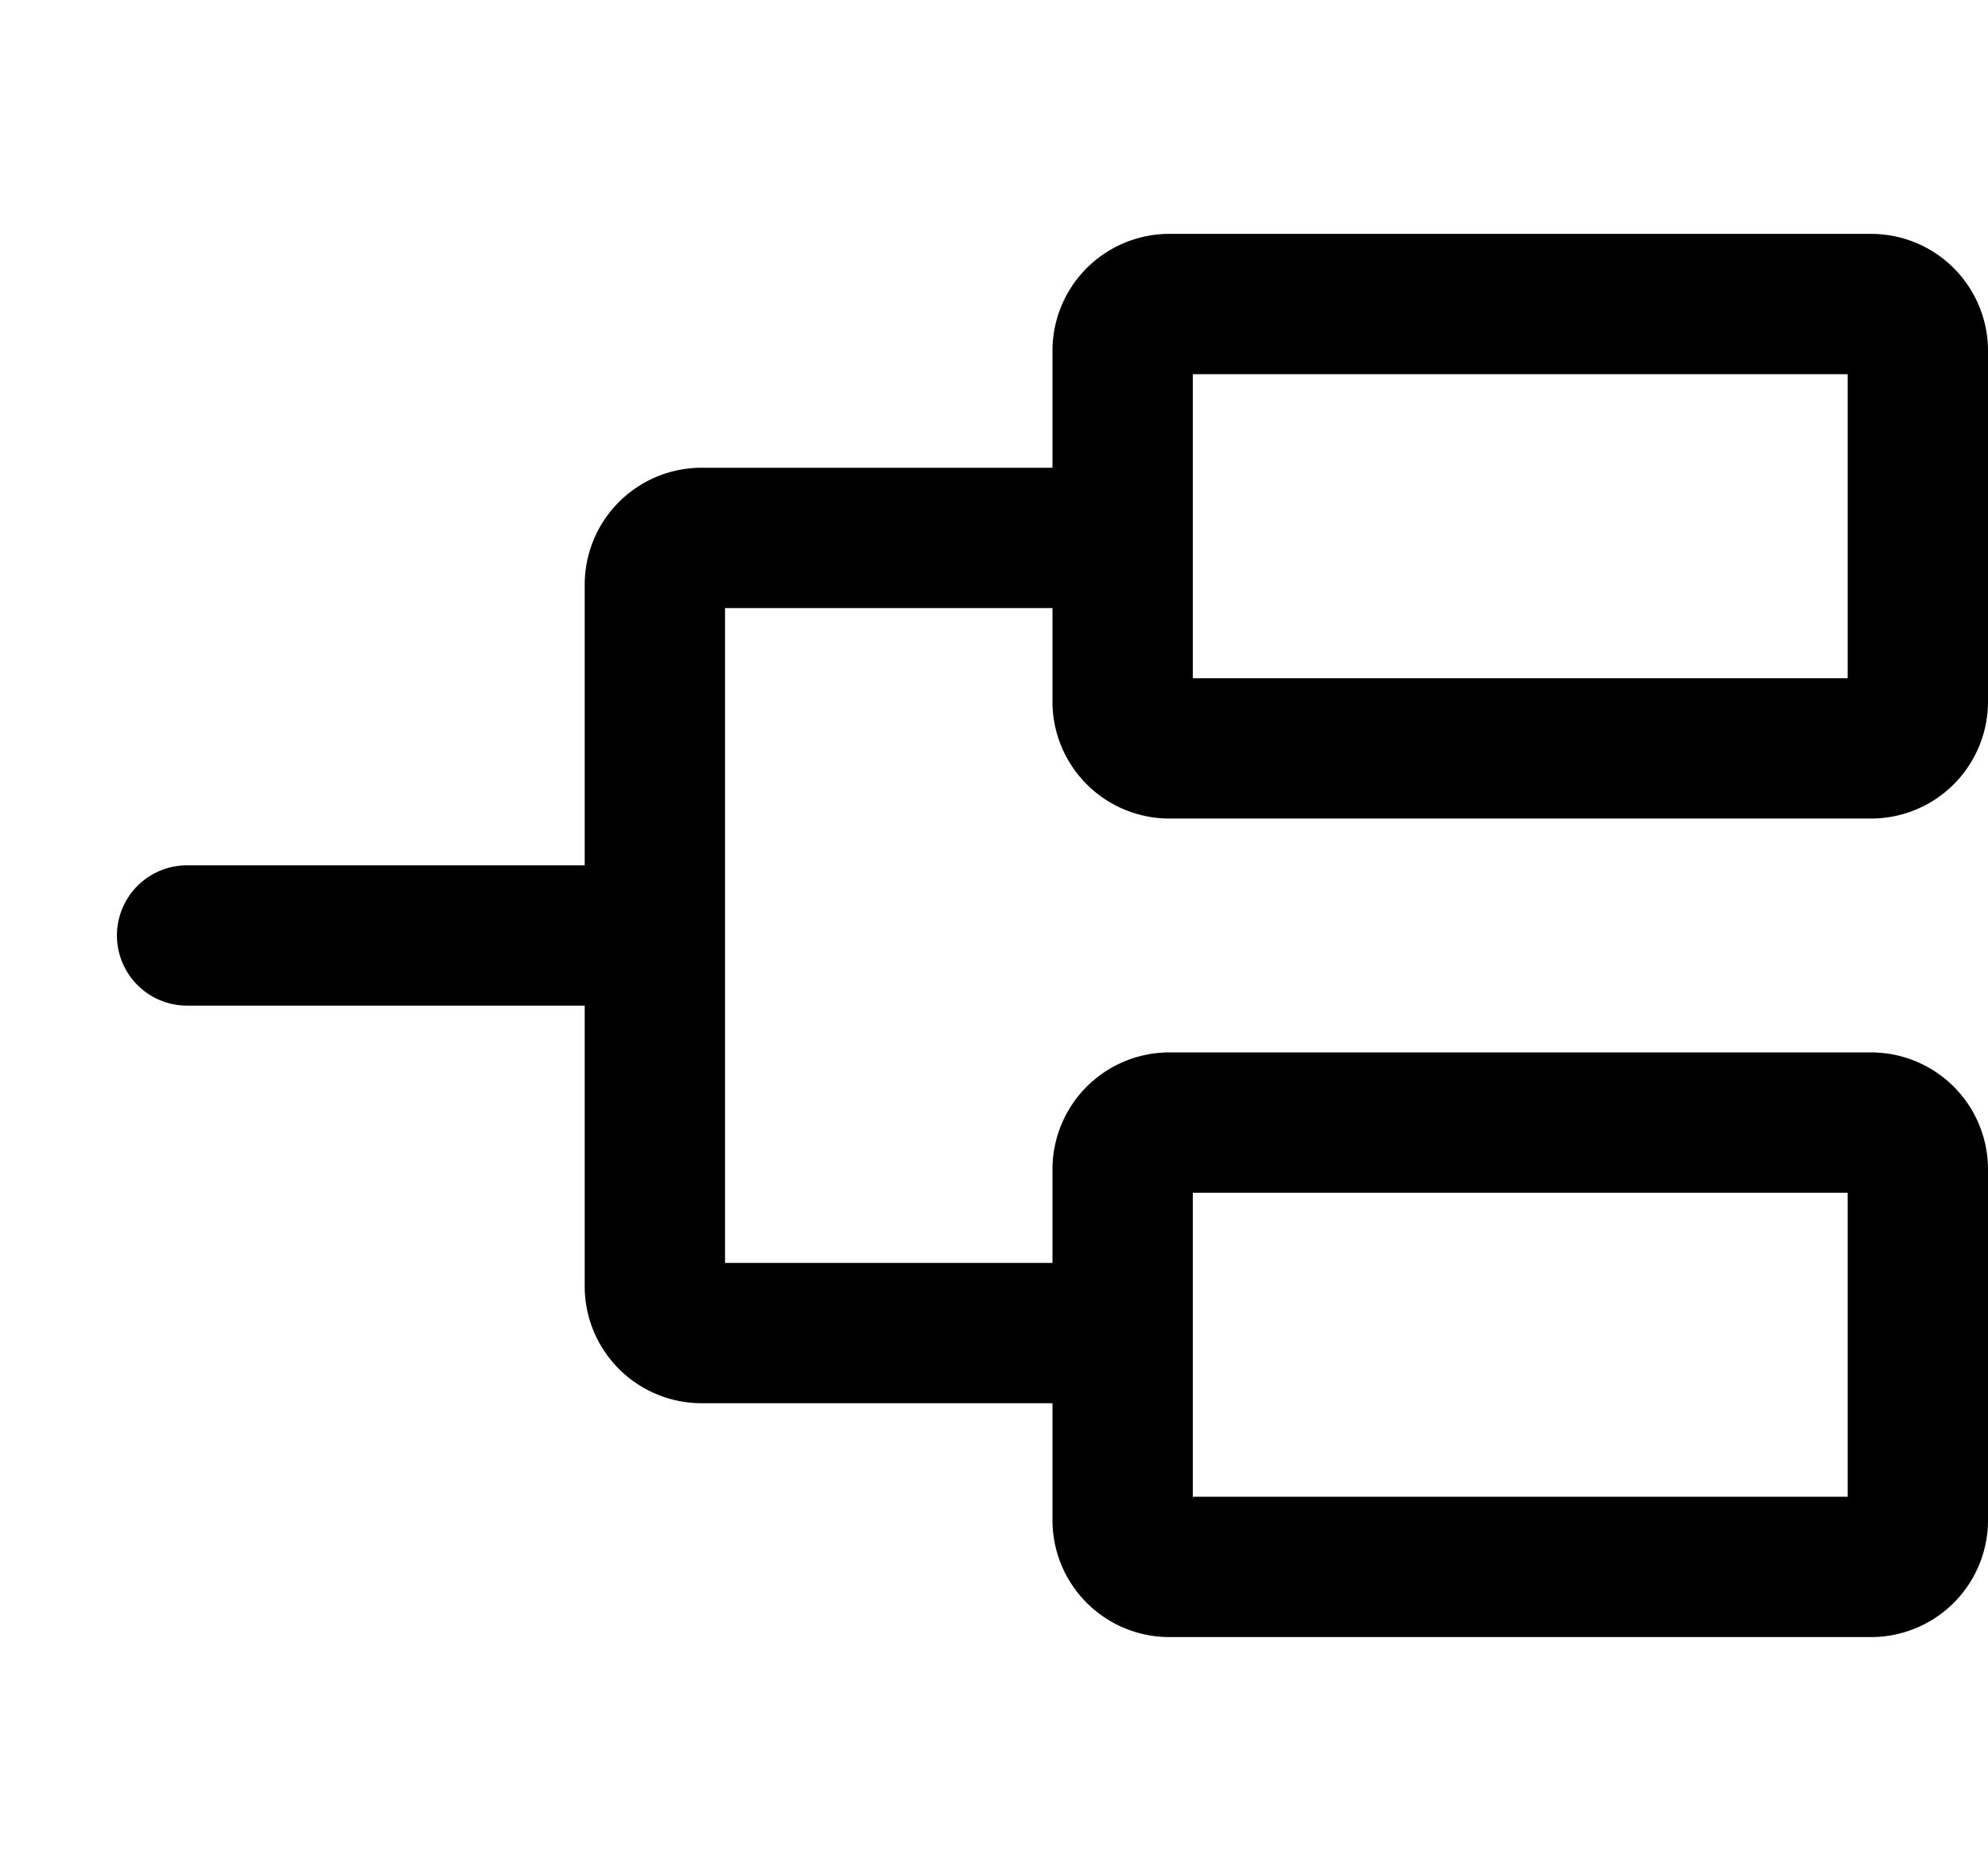 <svg xmlns="http://www.w3.org/2000/svg" viewBox="0 0 17 16">
    <path d="M5 8.6H1.6a.6.6 0 1 1 0-1.2H5V5a1 1 0 0 1 1-1h3V3a1 1 0 0 1 1-1h6a1 1 0 0 1 1 1v3a1 1 0 0 1-1 1h-6a1 1 0 0 1-1-1v-.8H6.2v5.6H9V10a1 1 0 0 1 1-1h6a1 1 0 0 1 1 1v3a1 1 0 0 1-1 1h-6a1 1 0 0 1-1-1v-1H6a1 1 0 0 1-1-1V8.6zm5.2 4.2h5.6v-2.6h-5.6v2.6zm0-7h5.6V3.2h-5.6v2.6z"/>
</svg>
